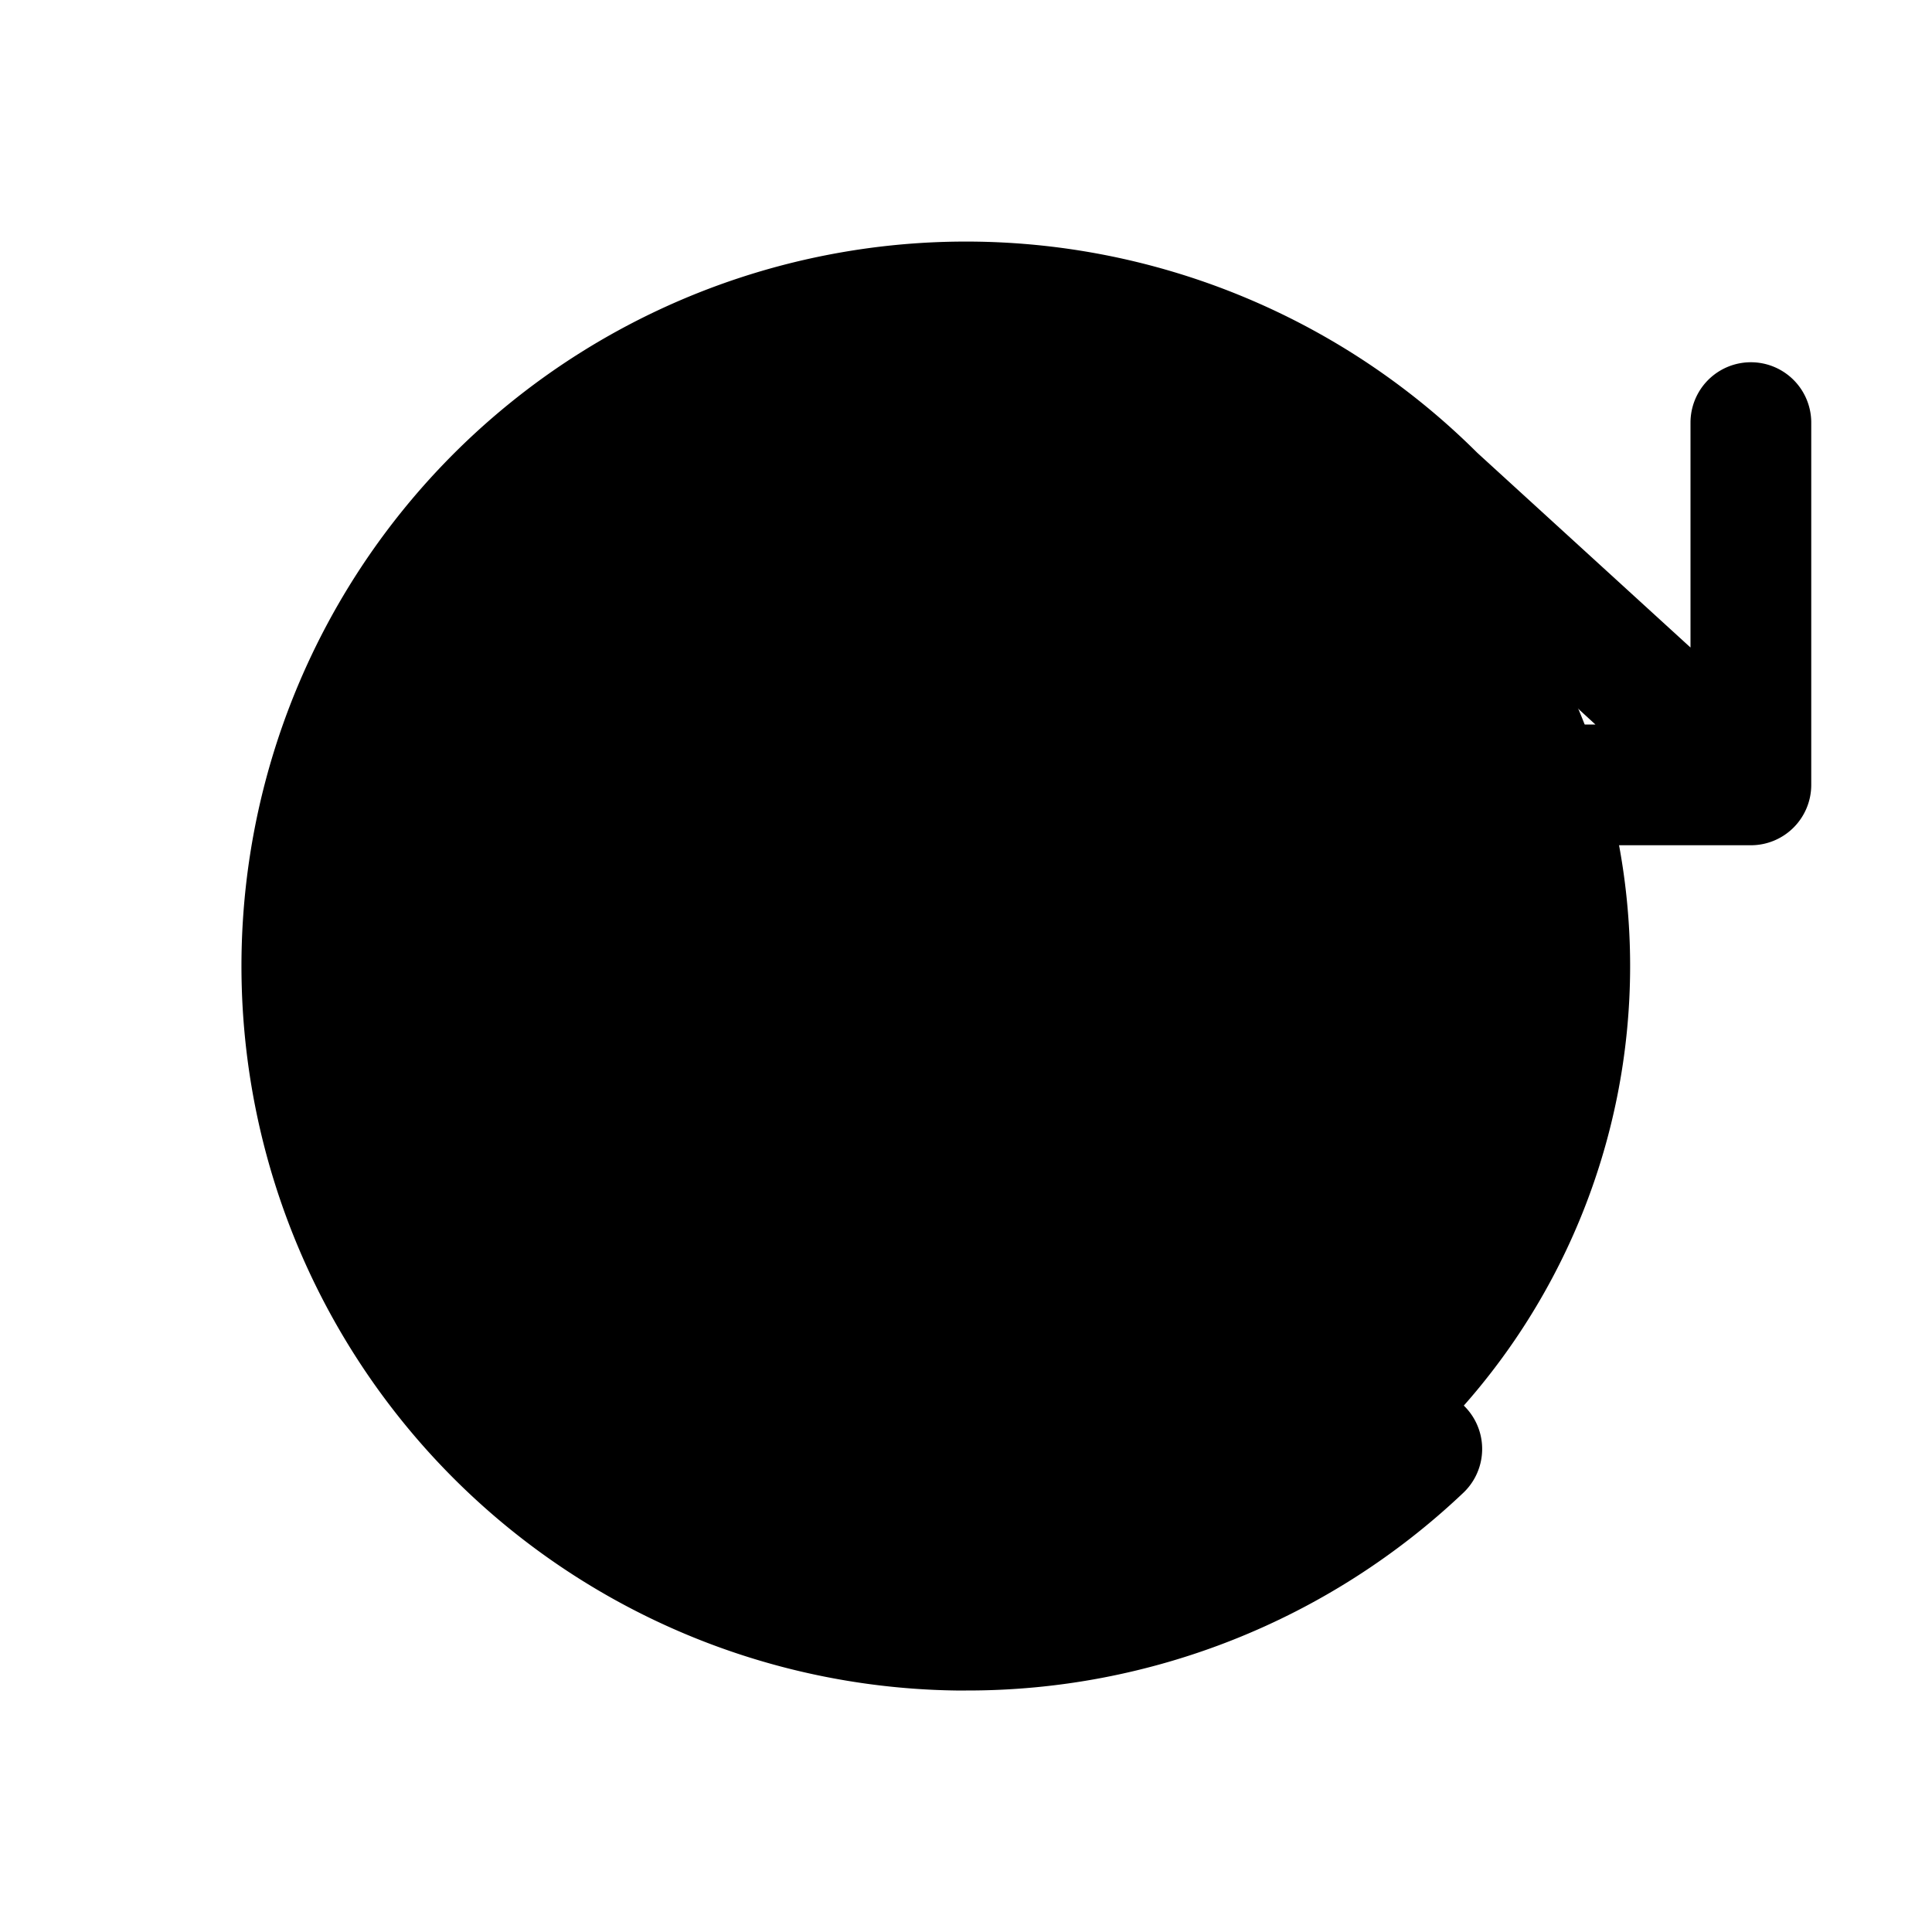 <svg xmlns="http://www.w3.org/2000/svg" width="24" height="24" viewBox="0 0 256 256">
    <path d="M216,128a88,88,0,1,1-88-88A88,88,0,0,1,216,128Z" class="pr-icon-duotone-secondary"/>
    <path d="M240,56v48a8,8,0,0,1-8,8H184a8,8,0,0,1,0-16H211.4L184.81,71.64l-.25-.24a80,80,0,1,0-1.67,114.78,8,8,0,0,1,11,11.63A95.44,95.44,0,0,1,128,224h-1.32A96,96,0,1,1,195.75,60L224,85.8V56a8,8,0,1,1,16,0Z"/>
</svg>